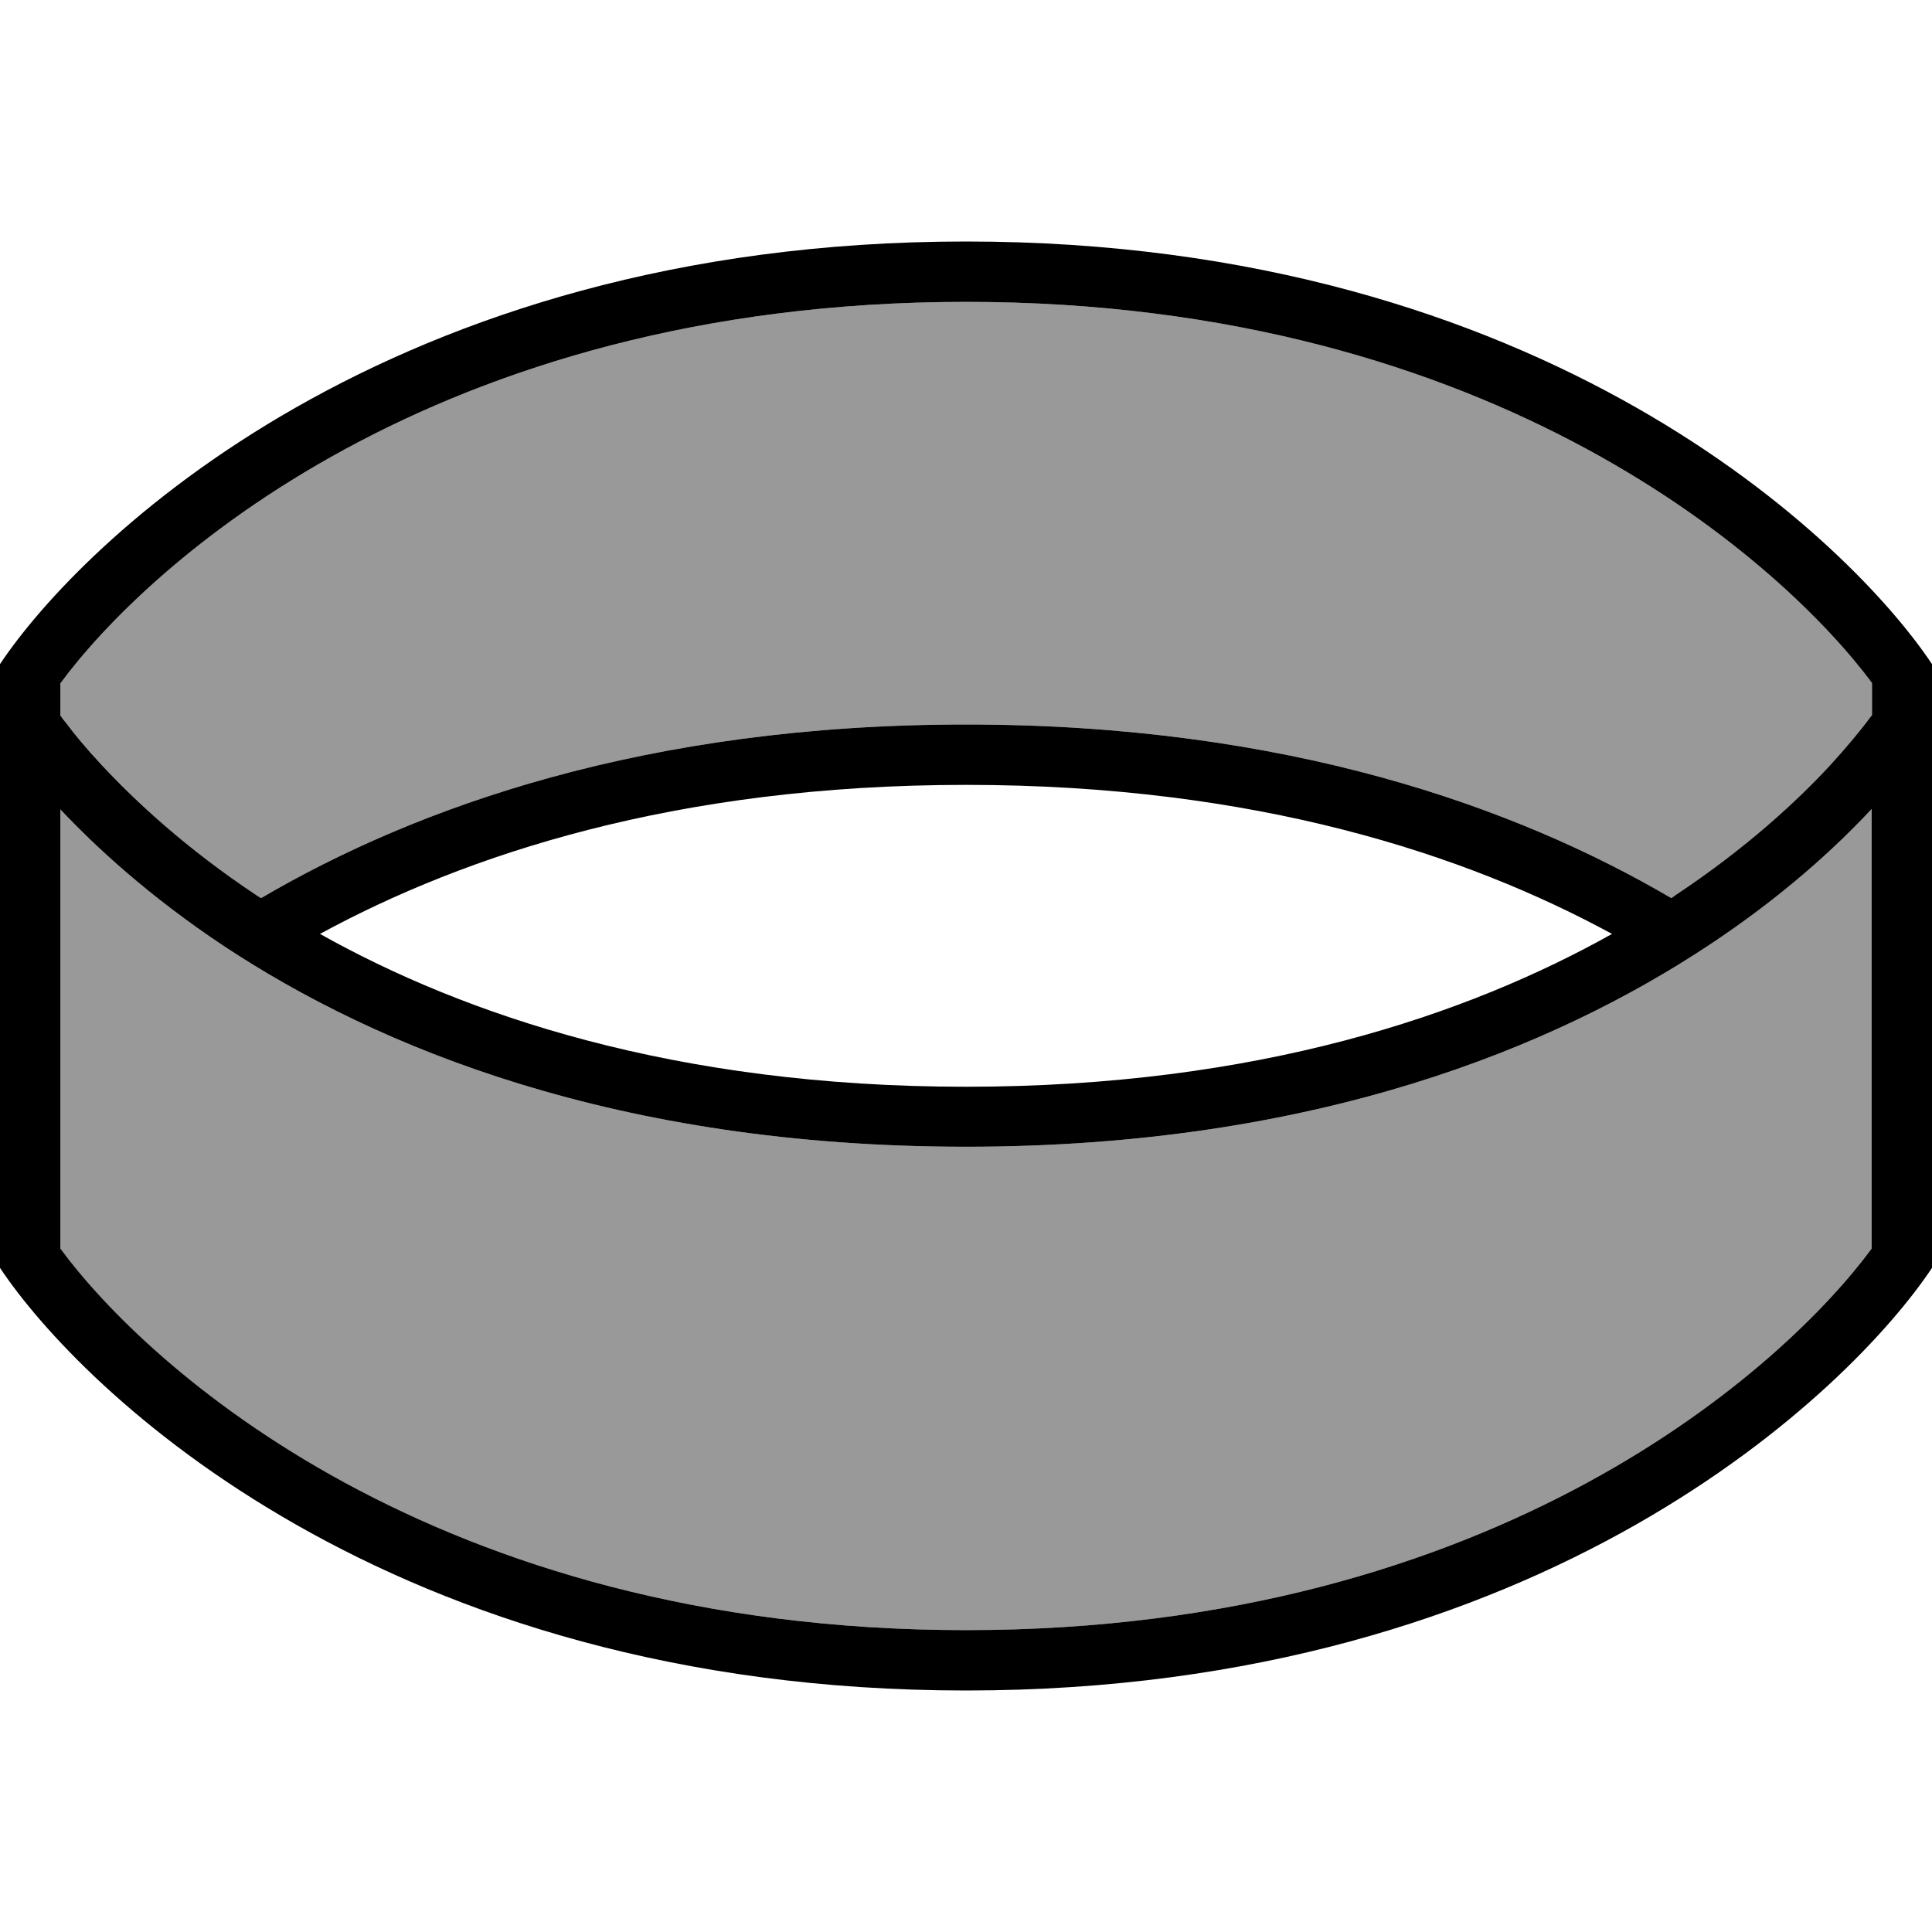 <svg xmlns="http://www.w3.org/2000/svg" viewBox="0 0 512 512"><!--! Font Awesome Pro 7.0.0 by @fontawesome - https://fontawesome.com License - https://fontawesome.com/license (Commercial License) Copyright 2025 Fonticons, Inc. --><path opacity=".4" fill="currentColor" d="M16 181.1l0 8.5c.4 .6 .9 1.3 1.6 2.1 2 2.7 5.1 6.5 9.5 11.2 8.7 9.3 22.1 21.9 41.1 34.5 .3 .2 .6 .4 1 .6 41.1-24.1 101.9-46 186.8-46 85 0 145.8 21.9 186.9 46 .3-.2 .7-.4 1-.7 19-12.6 32.5-25.2 41.1-34.5 4.3-4.7 7.4-8.5 9.5-11.2 .6-.8 1.1-1.5 1.6-2.1l0-8.5C473.4 150.4 397.4 80 256 80S38.6 150.4 16 181.1zm0 33.4l0 116.5C38.6 361.6 114.6 432 256 432s217.4-70.4 240-101.1l0-116.5c-9.4 10.1-23.6 23.2-43.3 36.2-40.5 26.8-104 53.3-196.7 53.3S99.8 277.5 59.3 250.7C39.6 237.6 25.4 224.5 16 214.5z"/><path fill="currentColor" d="M16 181.1l0 8.5c.4 .6 .9 1.3 1.6 2.1 2 2.7 5.1 6.5 9.5 11.2 8.7 9.3 22.1 21.9 41.1 34.5 .3 .2 .6 .4 1 .6 41.1-24.1 101.9-46 186.8-46 85 0 145.8 21.9 186.9 46 .3-.2 .7-.4 1-.7 19-12.6 32.5-25.2 41.1-34.5 4.3-4.7 7.4-8.5 9.5-11.2 .6-.8 1.1-1.5 1.6-2.1l0-8.5C473.4 150.4 397.4 80 256 80S38.6 150.4 16 181.1zm411.2 66.4c-38.6-21-94.3-39.5-171.2-39.5-76.9 0-132.6 18.5-171.2 39.5 38.2 21.4 93.9 40.5 171.2 40.5 77.3 0 133-19.1 171.2-40.5zM16 330.9C38.6 361.6 114.6 432 256 432s217.4-70.4 240-101.1l0-116.5c-9.4 10.1-23.6 23.2-43.3 36.2-40.5 26.8-104 53.3-196.7 53.3S99.8 277.5 59.3 250.7C39.6 237.6 25.4 224.5 16 214.5l0 116.5zM512 176l0 160c-21.3 32-102.4 112-256 112S21.3 368 0 336L0 176C21.3 144 102.4 64 256 64s234.7 80 256 112z"/></svg>